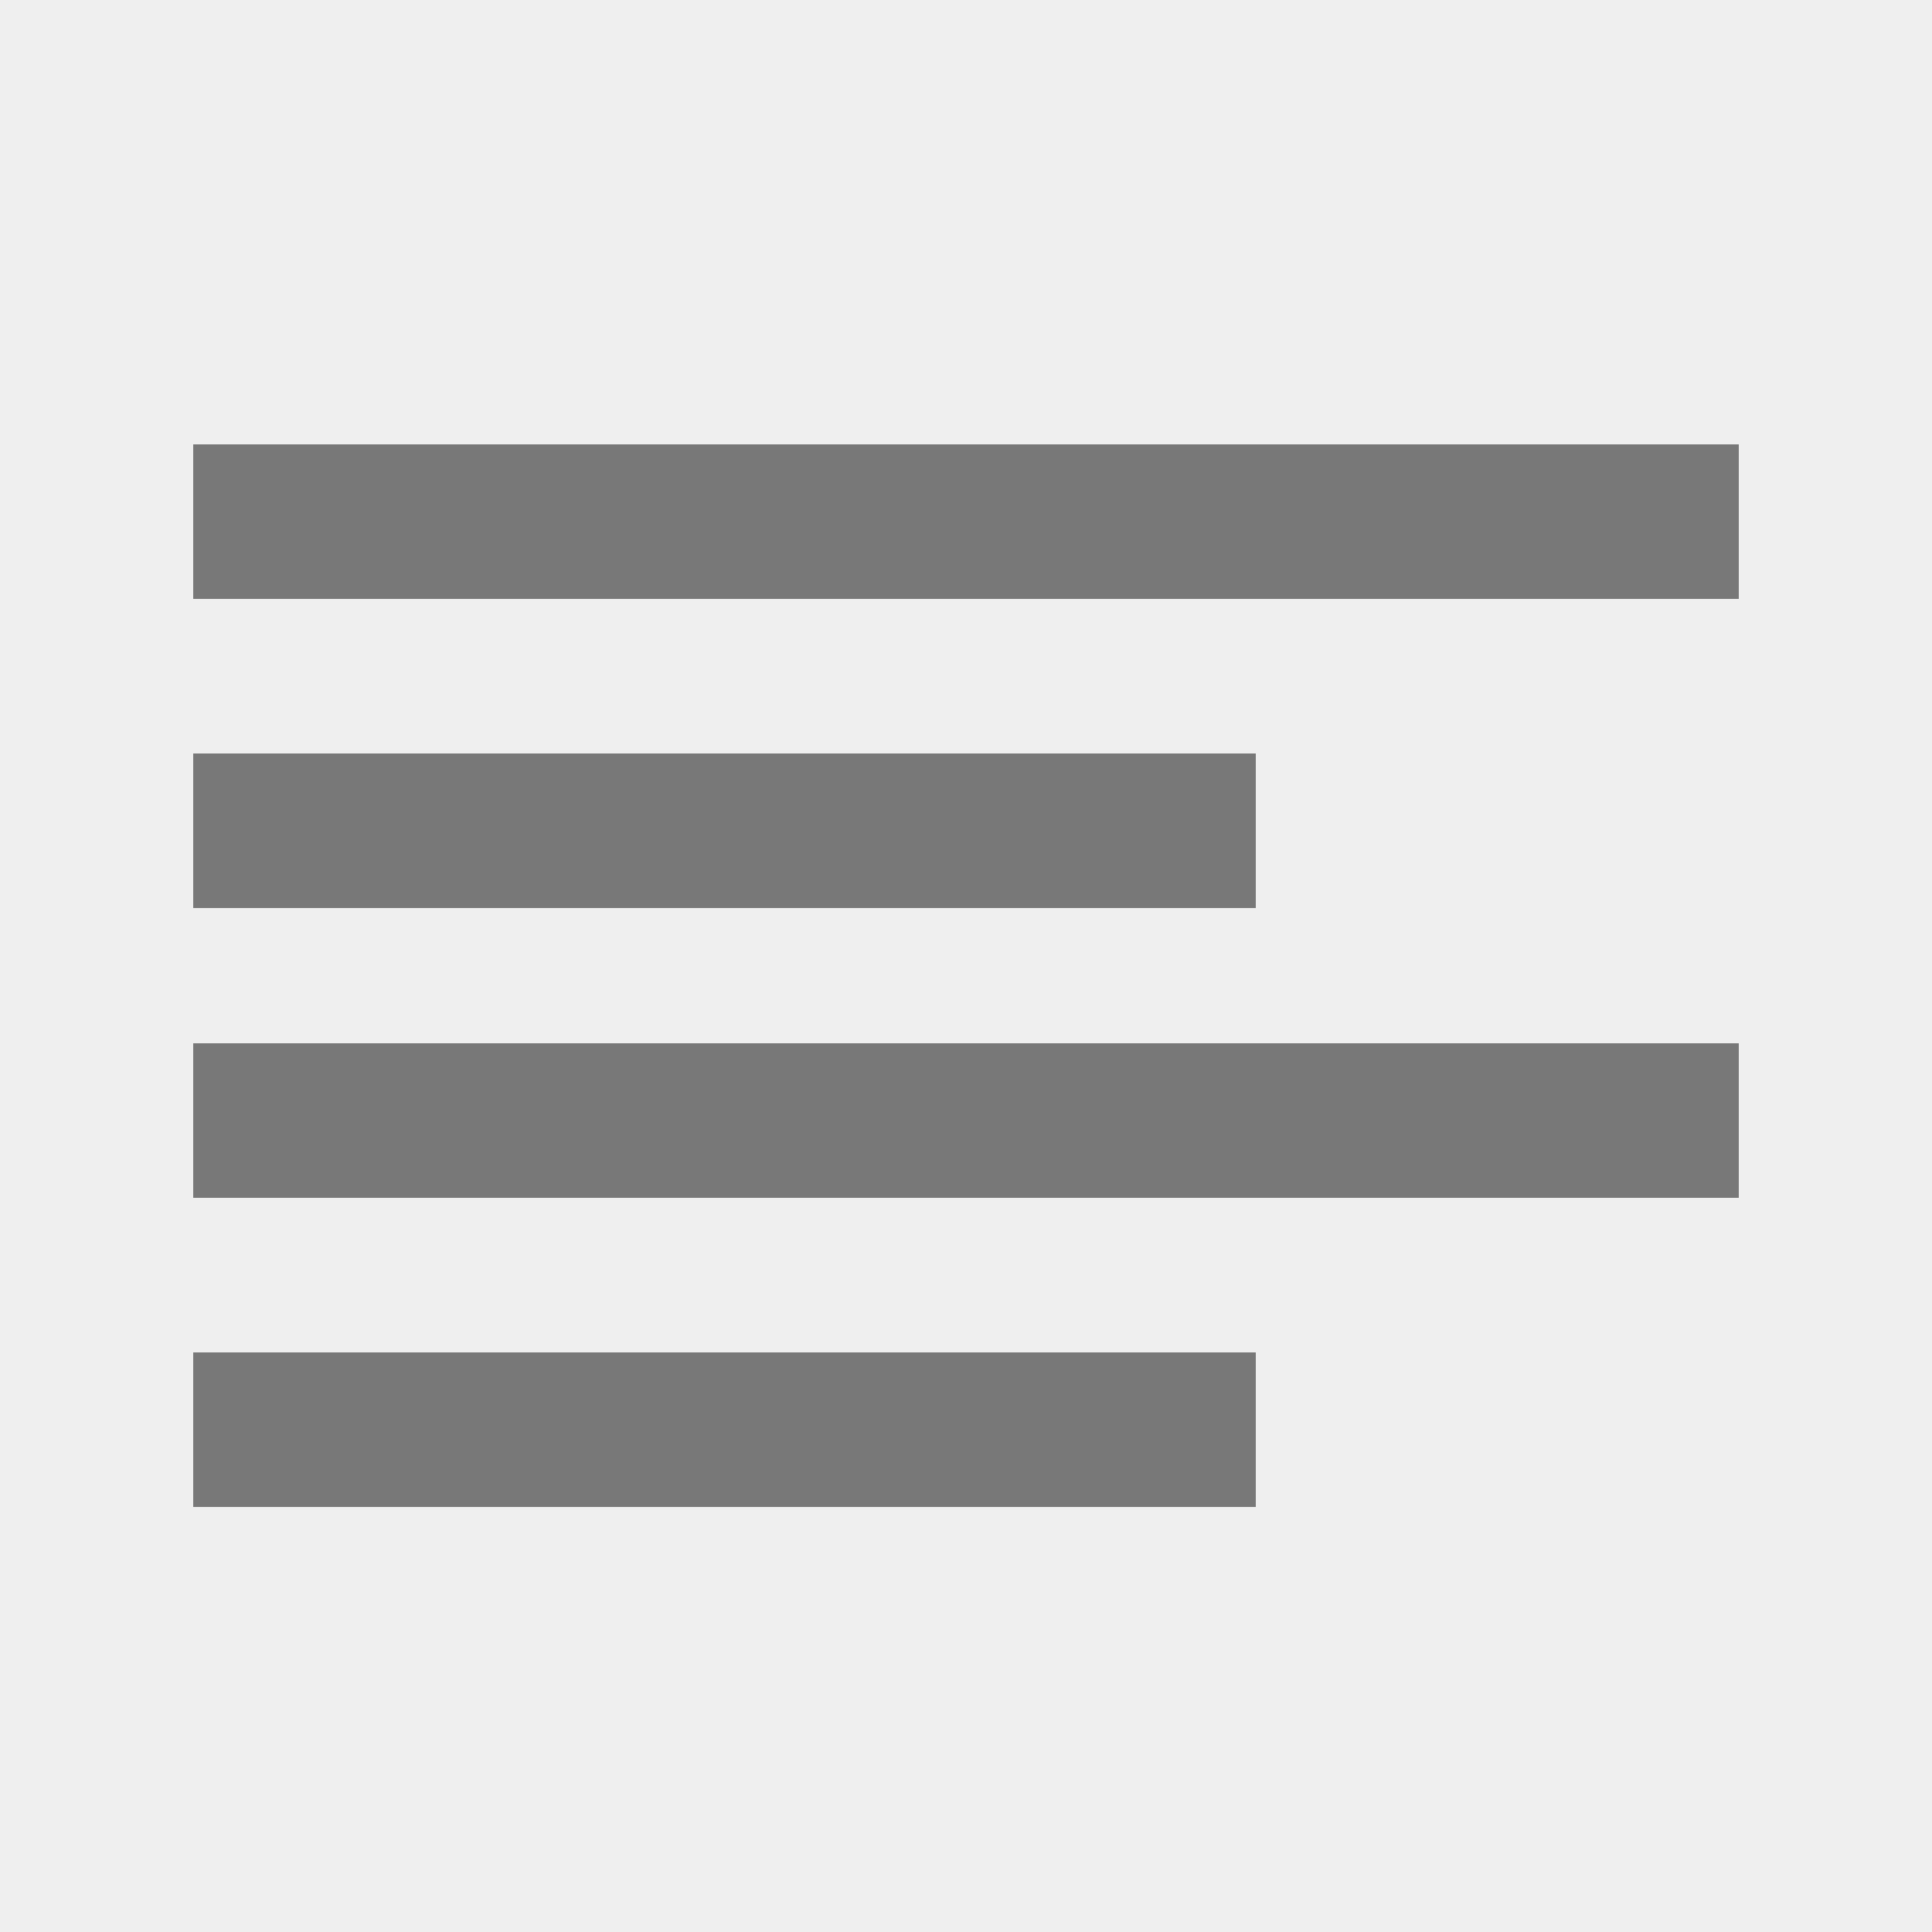 <svg xmlns="http://www.w3.org/2000/svg" width="100" height="100" viewBox="0 0 100 100"><defs><style>.a{fill:#efefef;}.b{fill:#787878;}</style></defs><rect class="a" width="100" height="100"/><g transform="translate(0 4)"><rect class="b" width="80" height="8" transform="translate(10 19)"/><rect class="b" width="55" height="8" transform="translate(10 35)"/><rect class="b" width="55" height="8" transform="translate(10 66)"/><rect class="b" width="80" height="8" transform="translate(10 50)"/></g></svg>